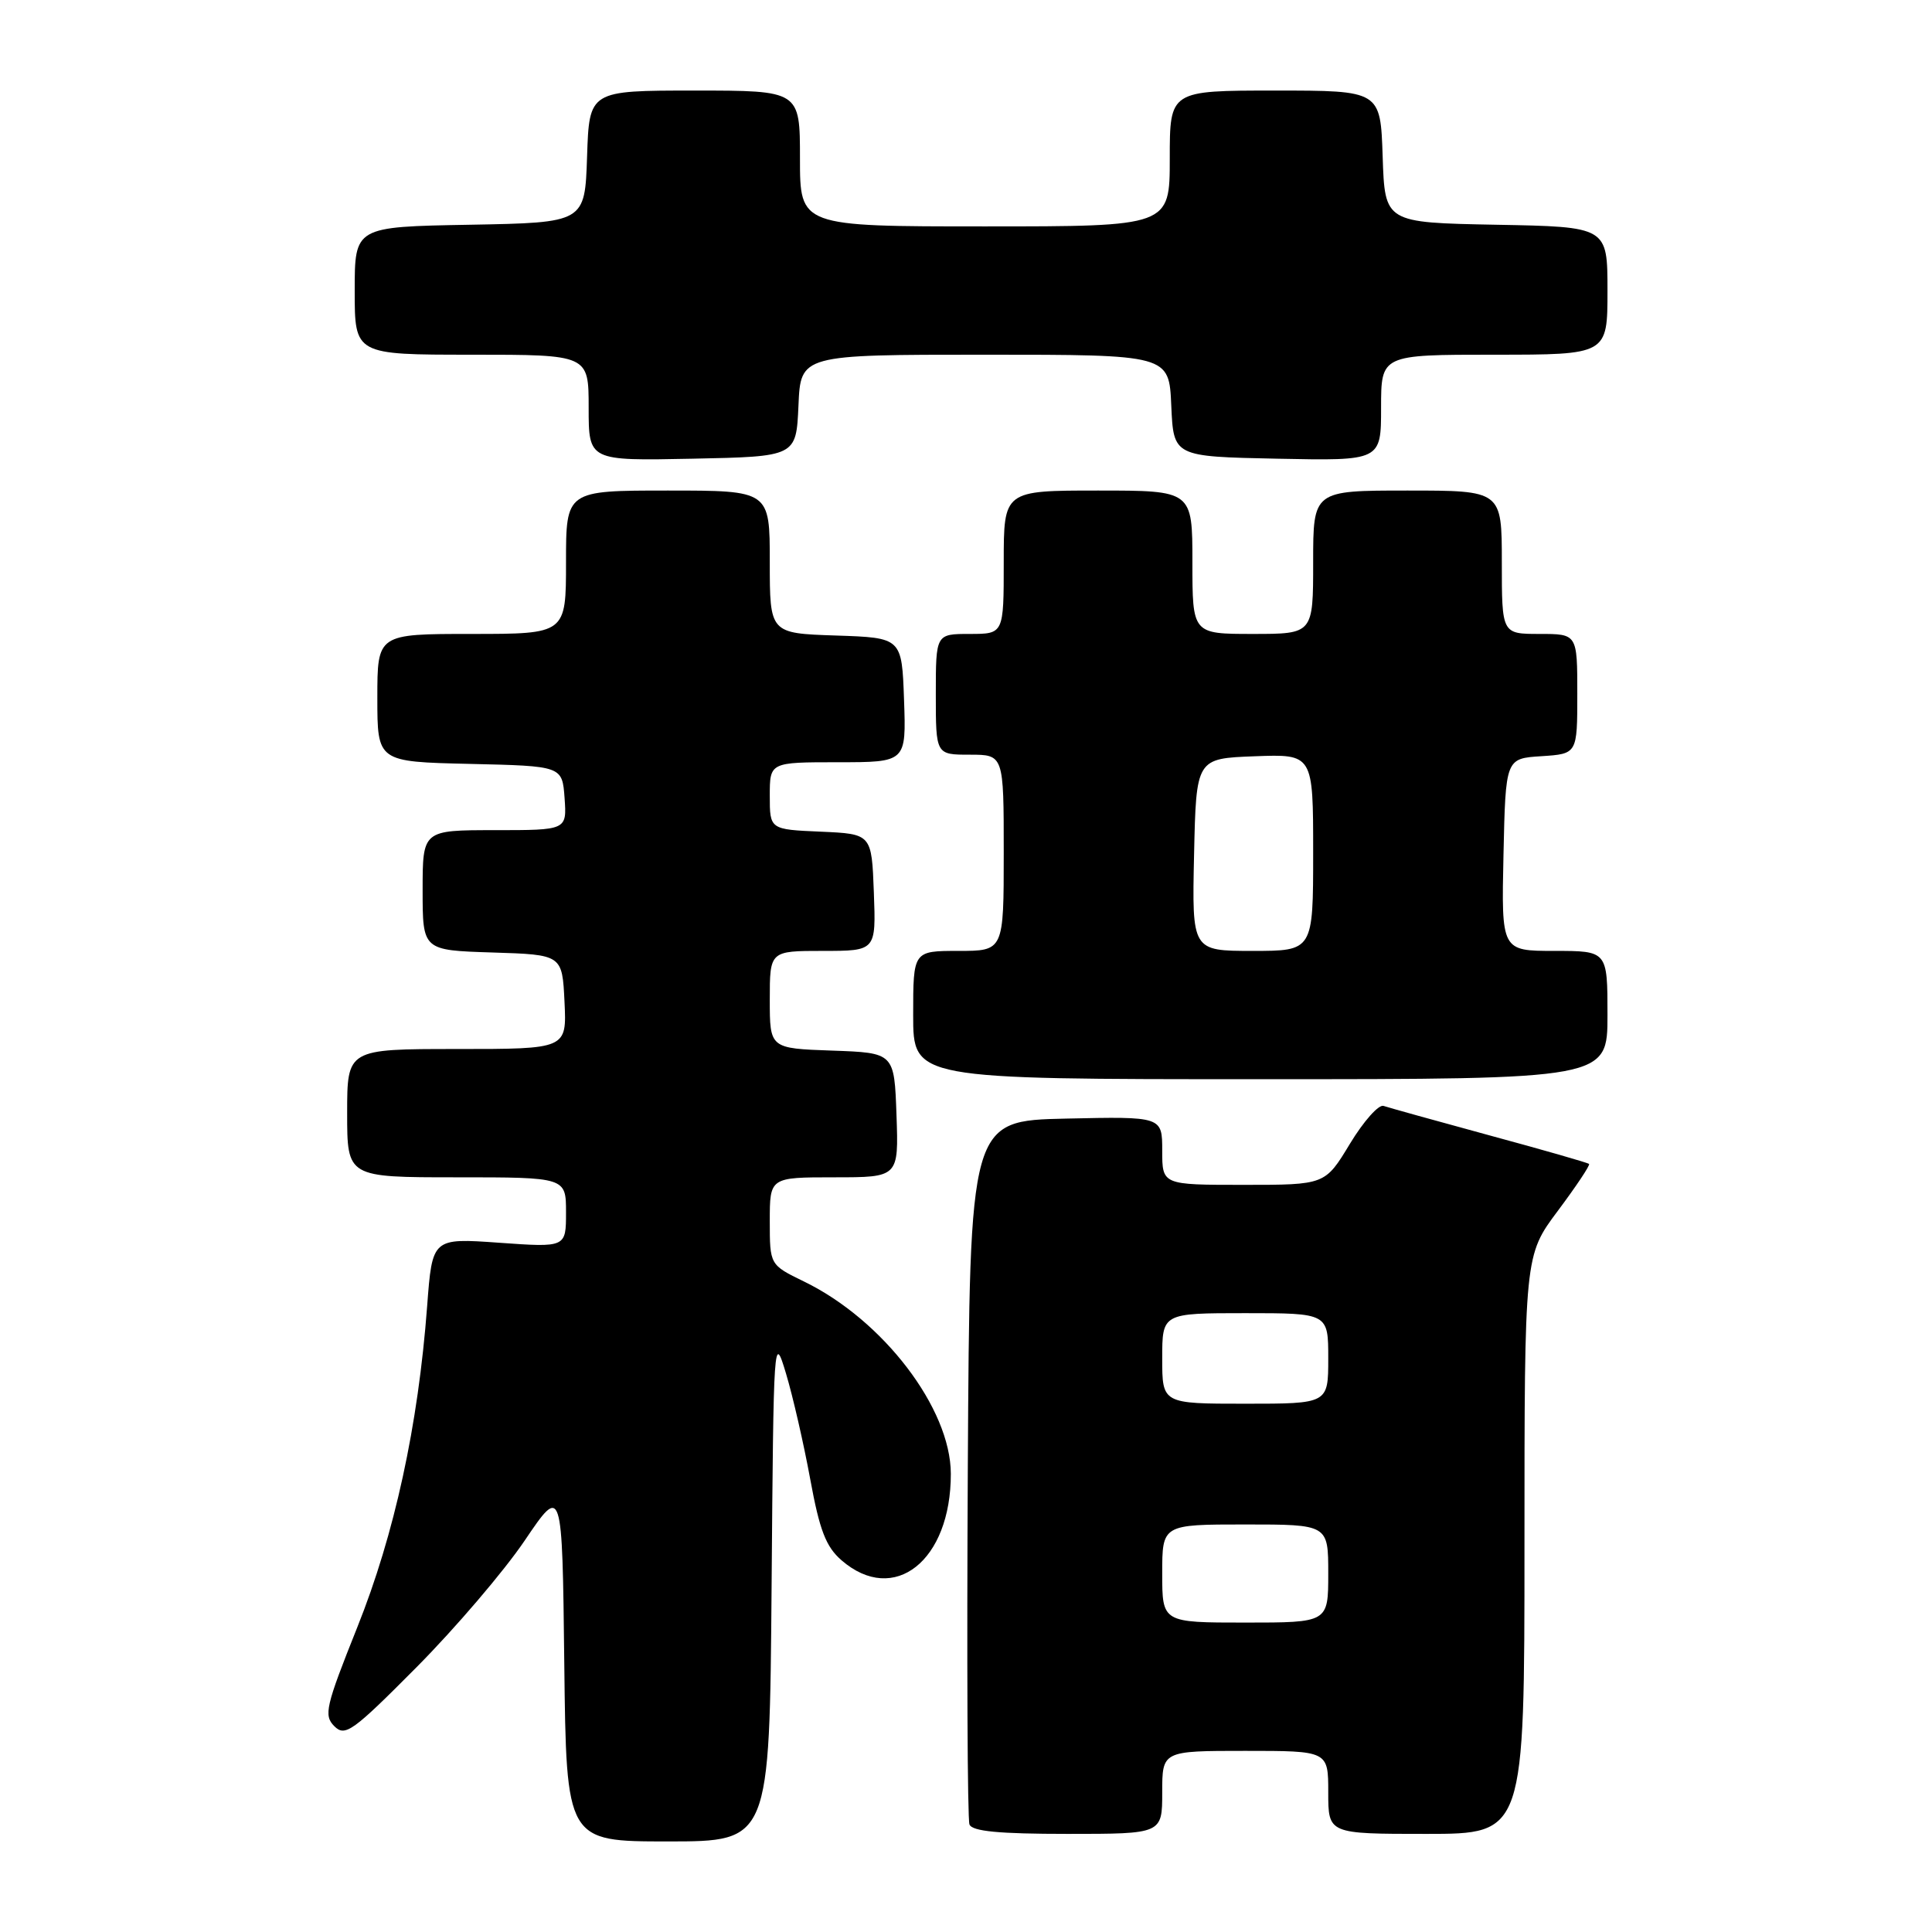 <?xml version="1.0" encoding="UTF-8" standalone="no"?>
<!DOCTYPE svg PUBLIC "-//W3C//DTD SVG 1.1//EN" "http://www.w3.org/Graphics/SVG/1.1/DTD/svg11.dtd" >
<svg xmlns="http://www.w3.org/2000/svg" xmlns:xlink="http://www.w3.org/1999/xlink" version="1.1" viewBox="0 0 256 256">
 <g >
 <path fill="currentColor"
d=" M 102.24 210.25 C 102.50 177.12 102.53 176.60 104.15 182.00 C 105.06 185.03 106.50 191.32 107.36 196.00 C 108.60 202.78 109.44 204.95 111.51 206.75 C 118.48 212.78 126.01 206.81 125.99 195.28 C 125.97 186.62 117.01 174.89 106.52 169.80 C 102.00 167.60 102.00 167.60 102.00 161.80 C 102.00 156.00 102.00 156.00 110.54 156.00 C 119.08 156.00 119.08 156.00 118.79 147.75 C 118.50 139.50 118.50 139.50 110.25 139.21 C 102.00 138.92 102.00 138.92 102.00 132.46 C 102.00 126.00 102.00 126.00 109.04 126.00 C 116.08 126.00 116.08 126.00 115.79 118.25 C 115.50 110.50 115.50 110.50 108.75 110.20 C 102.00 109.91 102.00 109.91 102.00 105.45 C 102.00 101.00 102.00 101.00 111.04 101.00 C 120.08 101.00 120.08 101.00 119.79 92.75 C 119.50 84.50 119.50 84.50 110.75 84.21 C 102.00 83.92 102.00 83.92 102.00 74.46 C 102.00 65.00 102.00 65.00 88.50 65.00 C 75.00 65.00 75.00 65.00 75.00 74.50 C 75.00 84.00 75.00 84.00 62.50 84.00 C 50.00 84.00 50.00 84.00 50.00 92.47 C 50.00 100.94 50.00 100.94 62.25 101.22 C 74.50 101.50 74.50 101.50 74.81 105.75 C 75.11 110.00 75.11 110.00 65.56 110.00 C 56.00 110.00 56.00 110.00 56.00 117.96 C 56.00 125.92 56.00 125.92 65.25 126.21 C 74.50 126.50 74.50 126.50 74.80 132.75 C 75.10 139.00 75.10 139.00 60.55 139.00 C 46.00 139.00 46.00 139.00 46.00 147.50 C 46.00 156.00 46.00 156.00 60.50 156.00 C 75.00 156.00 75.00 156.00 75.00 160.65 C 75.00 165.30 75.00 165.30 66.14 164.67 C 57.28 164.04 57.28 164.04 56.60 173.06 C 55.41 188.92 52.28 203.29 47.34 215.63 C 43.15 226.11 42.87 227.30 44.30 228.73 C 45.73 230.16 46.72 229.45 55.21 220.90 C 60.34 215.73 66.78 208.19 69.52 204.14 C 74.50 196.78 74.50 196.78 74.77 220.39 C 75.04 244.00 75.04 244.00 88.50 244.00 C 101.97 244.00 101.97 244.00 102.24 210.25 Z  M 154.00 237.50 C 154.00 232.00 154.00 232.00 165.00 232.00 C 176.00 232.00 176.00 232.00 176.00 237.50 C 176.00 243.00 176.00 243.00 189.00 243.00 C 202.00 243.00 202.00 243.00 202.00 204.67 C 202.00 166.35 202.00 166.35 206.43 160.43 C 208.86 157.18 210.72 154.39 210.56 154.23 C 210.41 154.07 204.48 152.37 197.39 150.45 C 190.30 148.52 183.98 146.76 183.33 146.54 C 182.69 146.31 180.68 148.57 178.87 151.56 C 175.58 157.00 175.58 157.00 164.79 157.00 C 154.00 157.00 154.00 157.00 154.00 152.47 C 154.00 147.94 154.00 147.94 141.25 148.22 C 128.50 148.50 128.50 148.50 128.24 194.50 C 128.10 219.80 128.19 241.06 128.46 241.75 C 128.81 242.66 132.37 243.00 141.47 243.00 C 154.00 243.00 154.00 243.00 154.00 237.50 Z  M 213.00 134.50 C 213.00 126.00 213.00 126.00 205.97 126.00 C 198.94 126.00 198.94 126.00 199.22 113.25 C 199.50 100.50 199.50 100.50 204.25 100.20 C 209.00 99.89 209.00 99.89 209.00 91.95 C 209.00 84.00 209.00 84.00 204.00 84.00 C 199.00 84.00 199.00 84.00 199.00 74.50 C 199.00 65.00 199.00 65.00 186.50 65.00 C 174.00 65.00 174.00 65.00 174.00 74.50 C 174.00 84.00 174.00 84.00 166.00 84.00 C 158.00 84.00 158.00 84.00 158.00 74.50 C 158.00 65.00 158.00 65.00 145.50 65.00 C 133.00 65.00 133.00 65.00 133.00 74.50 C 133.00 84.00 133.00 84.00 128.50 84.00 C 124.00 84.00 124.00 84.00 124.00 92.00 C 124.00 100.00 124.00 100.00 128.50 100.00 C 133.00 100.00 133.00 100.00 133.00 113.00 C 133.00 126.00 133.00 126.00 127.00 126.00 C 121.00 126.00 121.00 126.00 121.00 134.50 C 121.00 143.00 121.00 143.00 167.00 143.00 C 213.00 143.00 213.00 143.00 213.00 134.50 Z  M 105.80 53.75 C 106.09 47.00 106.09 47.00 130.50 47.00 C 154.91 47.00 154.91 47.00 155.20 53.75 C 155.50 60.50 155.50 60.50 169.25 60.78 C 183.00 61.06 183.00 61.06 183.00 54.03 C 183.00 47.00 183.00 47.00 198.00 47.00 C 213.00 47.00 213.00 47.00 213.00 38.53 C 213.00 30.05 213.00 30.05 198.25 29.78 C 183.50 29.50 183.50 29.50 183.21 20.75 C 182.92 12.00 182.92 12.00 168.96 12.00 C 155.00 12.00 155.00 12.00 155.00 21.00 C 155.00 30.00 155.00 30.00 130.50 30.00 C 106.00 30.00 106.00 30.00 106.00 21.00 C 106.00 12.00 106.00 12.00 92.04 12.00 C 78.08 12.00 78.08 12.00 77.79 20.75 C 77.50 29.50 77.50 29.50 62.25 29.78 C 47.00 30.05 47.00 30.05 47.00 38.53 C 47.00 47.00 47.00 47.00 62.50 47.00 C 78.00 47.00 78.00 47.00 78.00 54.03 C 78.00 61.06 78.00 61.06 91.75 60.78 C 105.50 60.50 105.50 60.50 105.80 53.75 Z  M 154.00 208.50 C 154.00 202.00 154.00 202.00 165.00 202.00 C 176.00 202.00 176.00 202.00 176.00 208.50 C 176.00 215.00 176.00 215.00 165.00 215.00 C 154.00 215.00 154.00 215.00 154.00 208.50 Z  M 154.00 180.00 C 154.00 174.00 154.00 174.00 165.00 174.00 C 176.00 174.00 176.00 174.00 176.00 180.00 C 176.00 186.00 176.00 186.00 165.00 186.00 C 154.00 186.00 154.00 186.00 154.00 180.00 Z  M 158.22 113.25 C 158.50 100.50 158.50 100.50 166.25 100.21 C 174.00 99.92 174.00 99.92 174.00 112.96 C 174.00 126.00 174.00 126.00 165.97 126.00 C 157.94 126.00 157.94 126.00 158.22 113.25 Z "/>
</g>
</svg>